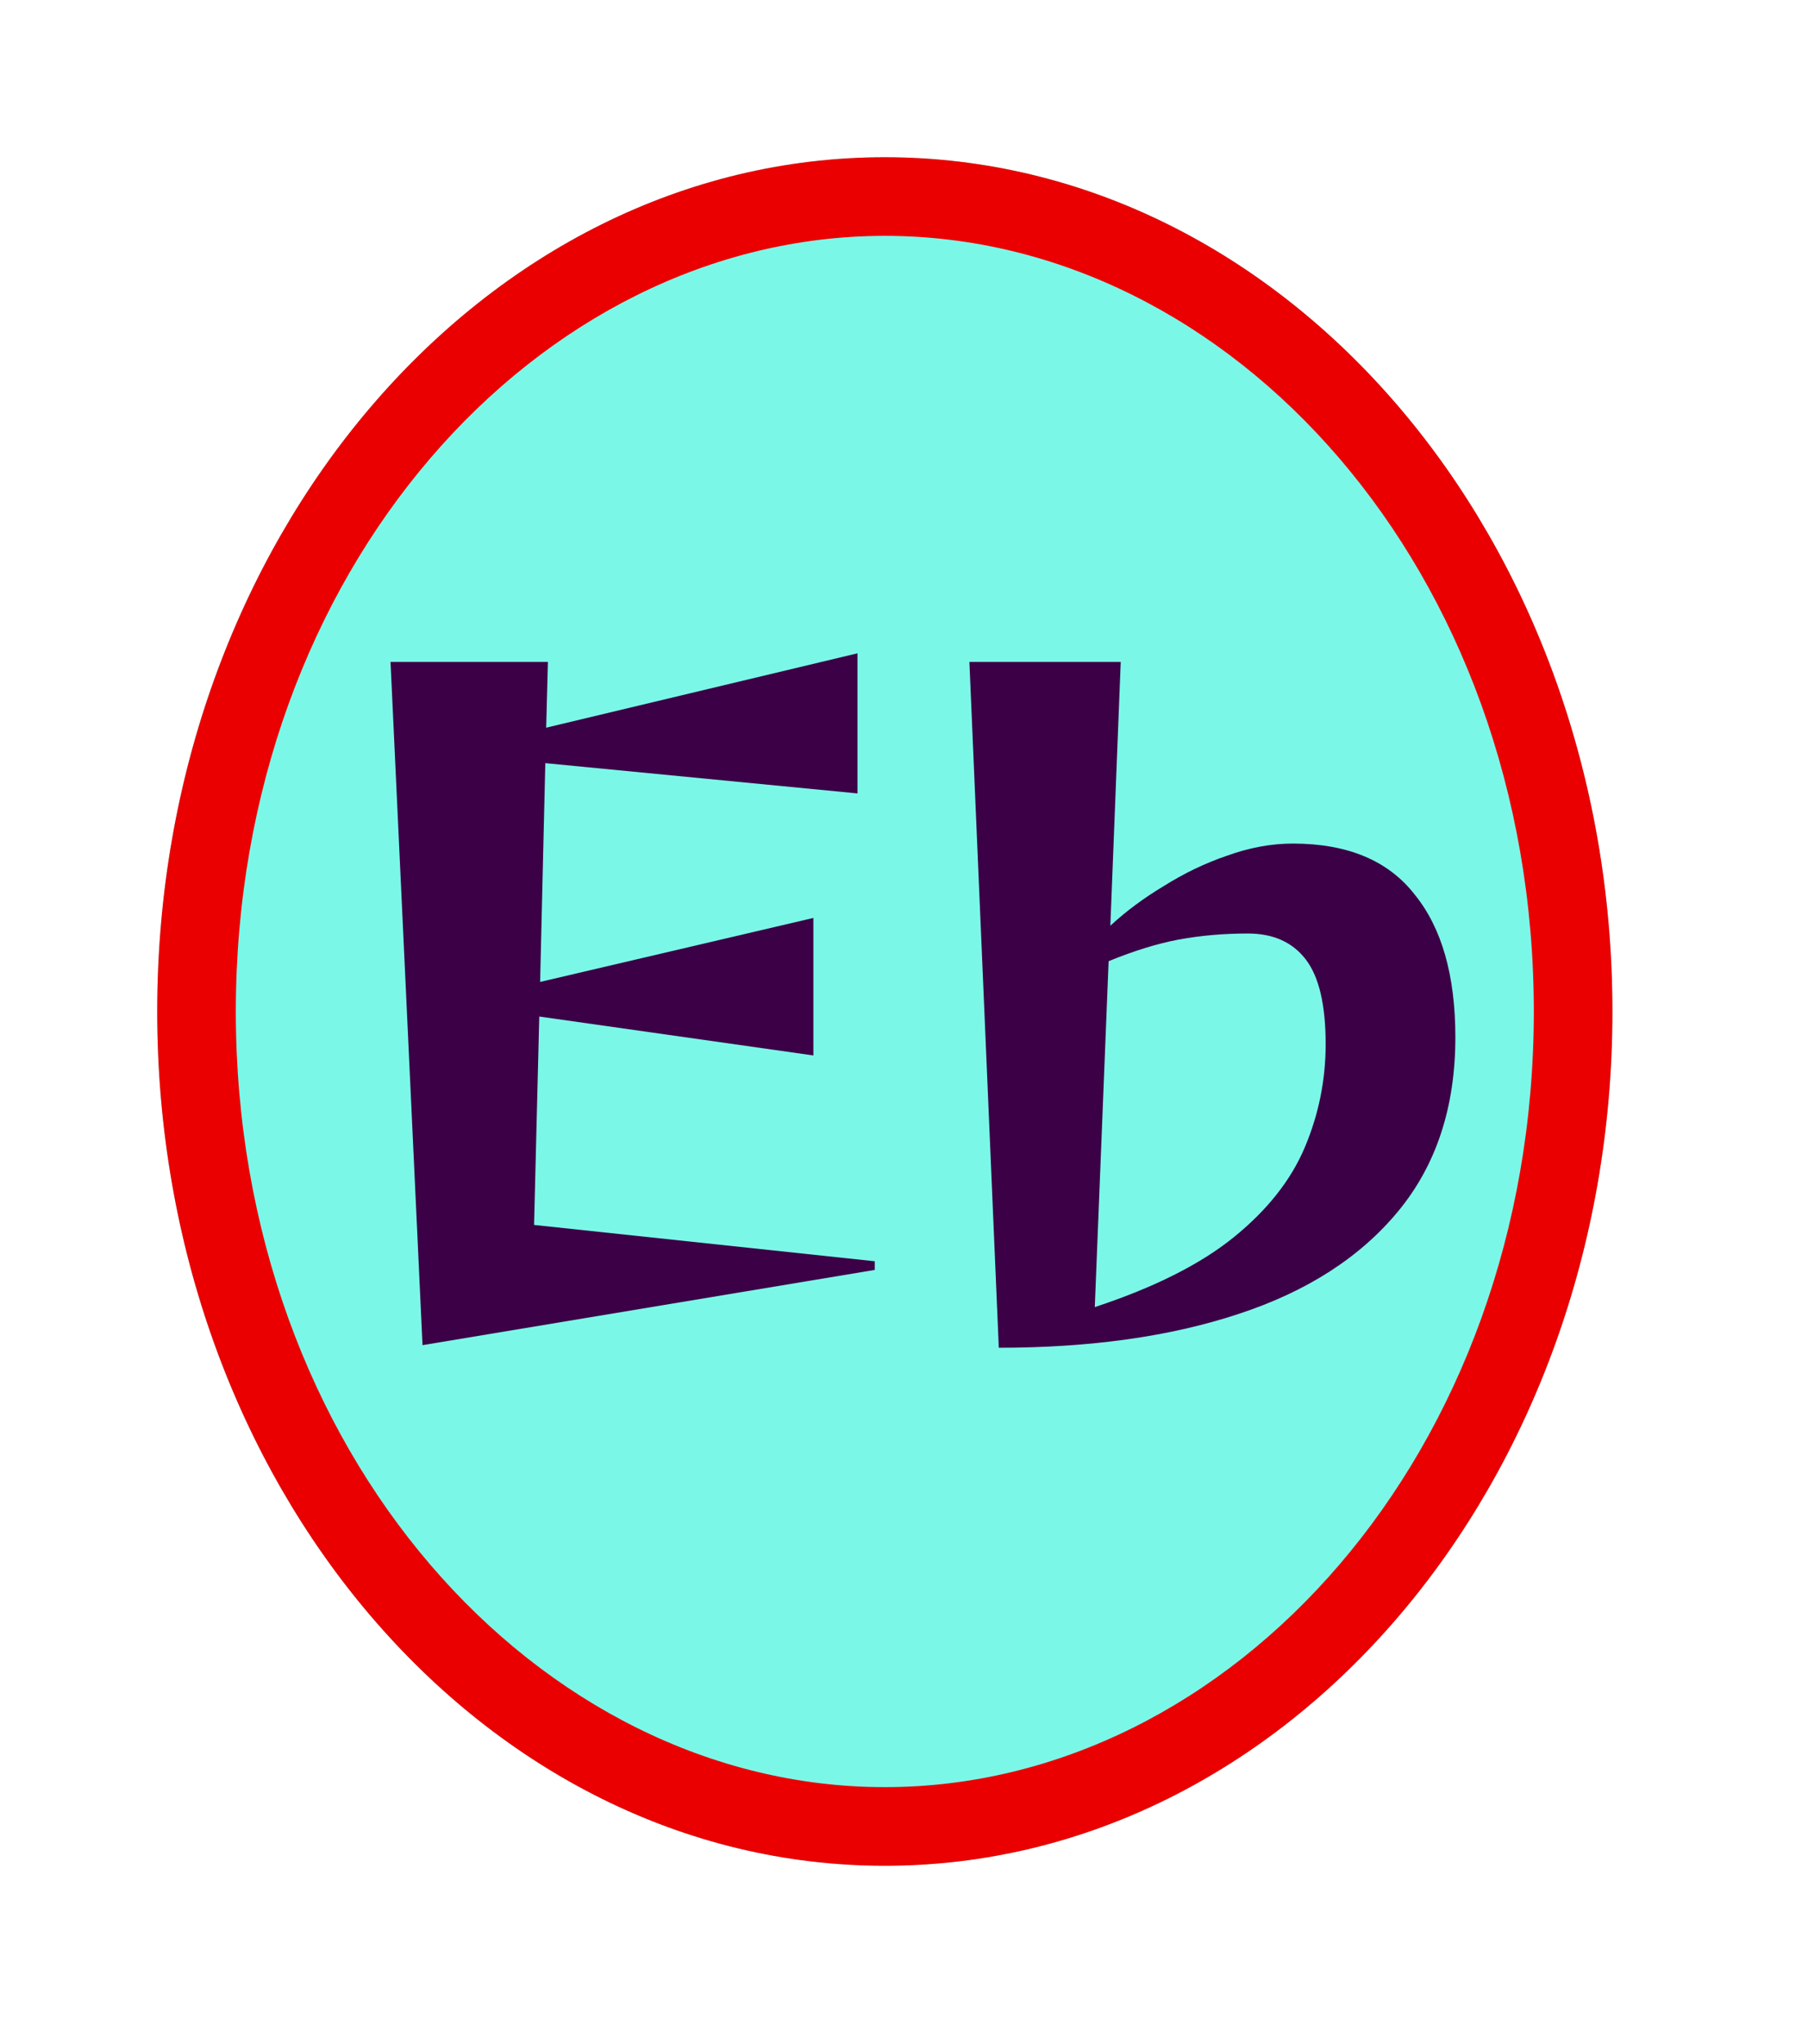 <svg width="23" height="26" viewBox="0 0 23 26" fill="none" xmlns="http://www.w3.org/2000/svg">
<g filter="url(#filter0_f_19_1292)">
<path d="M20.512 12.866C20.512 18.867 16.368 23.732 11.256 23.732C6.144 23.732 2 18.867 2 12.866C2 6.865 6.144 2 11.256 2C16.368 2 20.512 6.865 20.512 12.866Z" fill="#7BF7E8"/>
</g>
<g filter="url(#filter1_f_19_1292)">
<path fill-rule="evenodd" clip-rule="evenodd" d="M11.256 22.732C15.671 22.732 19.512 18.471 19.512 12.866C19.512 7.261 15.671 3 11.256 3C6.841 3 3 7.261 3 12.866C3 18.471 6.841 22.732 11.256 22.732ZM11.256 23.732C16.368 23.732 20.512 18.867 20.512 12.866C20.512 6.865 16.368 2 11.256 2C6.144 2 2 6.865 2 12.866C2 18.867 6.144 23.732 11.256 23.732Z" fill="#EA0000"/>
</g>
<path d="M5.375 17.11L4.968 8.42H6.97L6.948 9.256L10.908 8.31V10.092L6.937 9.707L6.871 12.49L10.347 11.676V13.425L6.86 12.93L6.794 15.581L11.128 16.043V16.153L5.375 17.11Z" fill="#3C0046"/>
<path d="M12.332 8.42H14.257L14.125 11.775C14.323 11.592 14.55 11.423 14.807 11.269C15.064 11.108 15.331 10.979 15.61 10.884C15.896 10.781 16.175 10.73 16.446 10.73C17.143 10.73 17.66 10.946 17.997 11.379C18.342 11.804 18.514 12.409 18.514 13.194C18.514 14.081 18.272 14.818 17.788 15.405C17.304 15.992 16.626 16.428 15.753 16.714C14.888 17 13.872 17.143 12.706 17.143L12.332 8.42ZM13.927 16.626C14.682 16.377 15.273 16.08 15.698 15.735C16.123 15.39 16.424 15.009 16.6 14.591C16.776 14.173 16.864 13.737 16.864 13.282C16.864 12.783 16.78 12.424 16.611 12.204C16.442 11.984 16.197 11.874 15.874 11.874C15.566 11.874 15.273 11.9 14.994 11.951C14.723 12.002 14.426 12.094 14.103 12.226L13.927 16.626Z" fill="#3C0046"/>
<defs>
<filter id="filter0_f_19_1292" x="0" y="0" width="22.512" height="25.732" filterUnits="userSpaceOnUse" color-interpolation-filters="sRGB">
<feFlood flood-opacity="0" result="BackgroundImageFix"/>
<feBlend mode="normal" in="SourceGraphic" in2="BackgroundImageFix" result="shape"/>
<feGaussianBlur stdDeviation="1" result="effect1_foregroundBlur_19_1292"/>
</filter>
<filter id="filter1_f_19_1292" x="0" y="0" width="22.512" height="25.732" filterUnits="userSpaceOnUse" color-interpolation-filters="sRGB">
<feFlood flood-opacity="0" result="BackgroundImageFix"/>
<feBlend mode="normal" in="SourceGraphic" in2="BackgroundImageFix" result="shape"/>
<feGaussianBlur stdDeviation="1" result="effect1_foregroundBlur_19_1292"/>
</filter>
</defs>
</svg>
